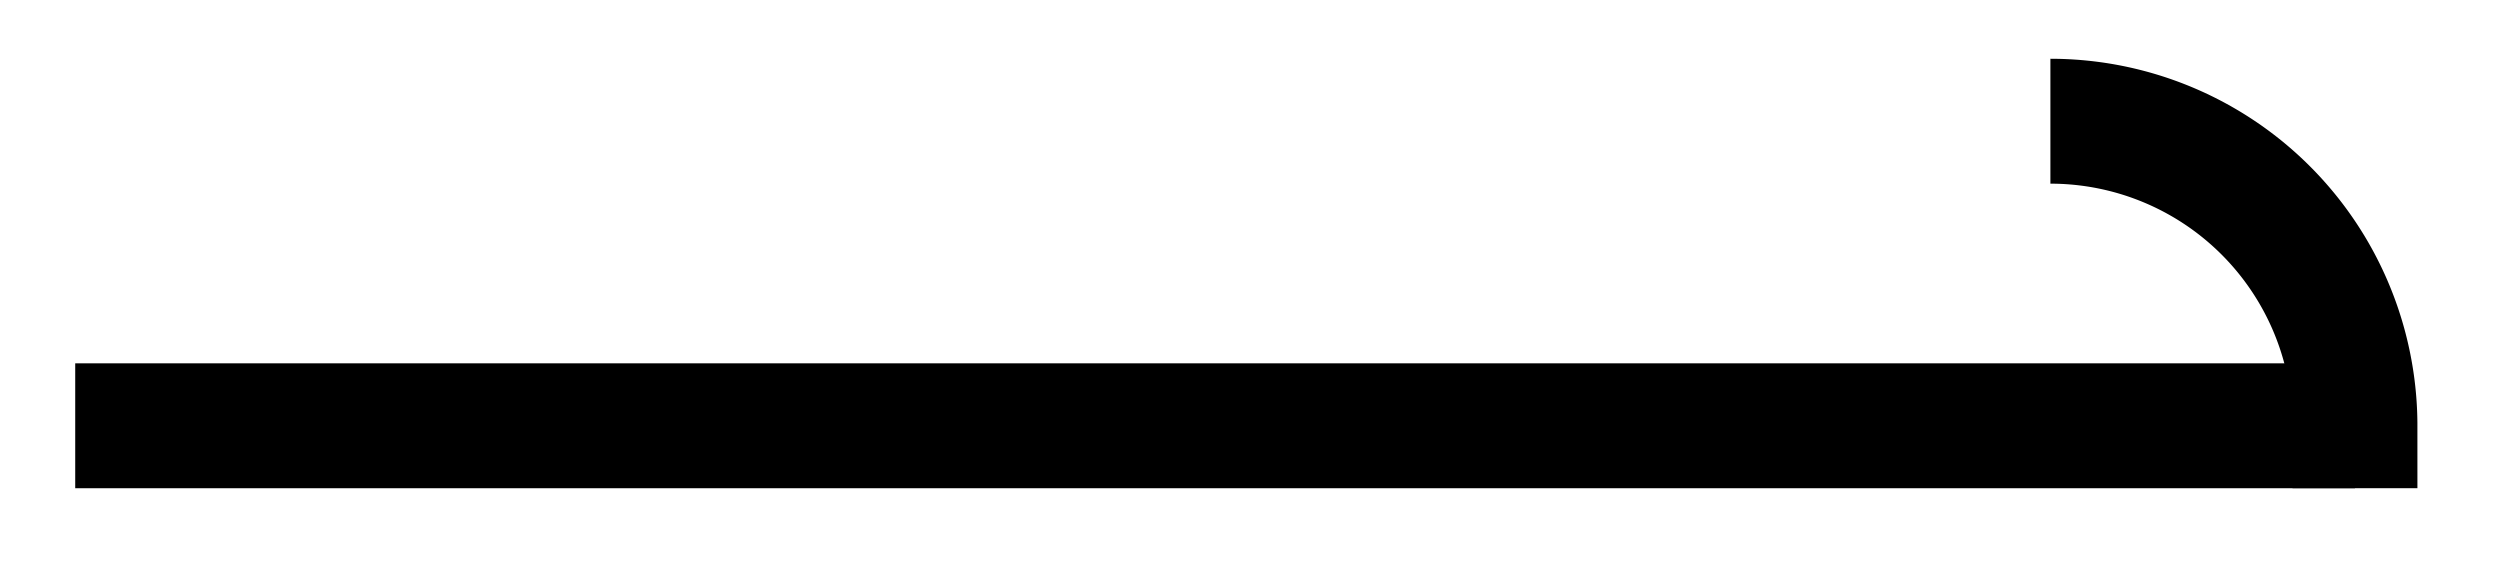 <svg xmlns="http://www.w3.org/2000/svg" width="31.906" height="7.49"><defs><clipPath id="a"><path d="M3 0h28.86v7.234H3Zm0 0"/></clipPath></defs><path fill="none" stroke="#000" stroke-miterlimit="10" stroke-width="1.594" d="M.96 5.434h29.095"/><g clip-path="url(#a)"><path fill="none" stroke="#000" stroke-miterlimit="10" stroke-width="1.594" d="M26.168 1.547a3.887 3.887 0 0 1 3.887 3.887h-.797"/></g></svg>